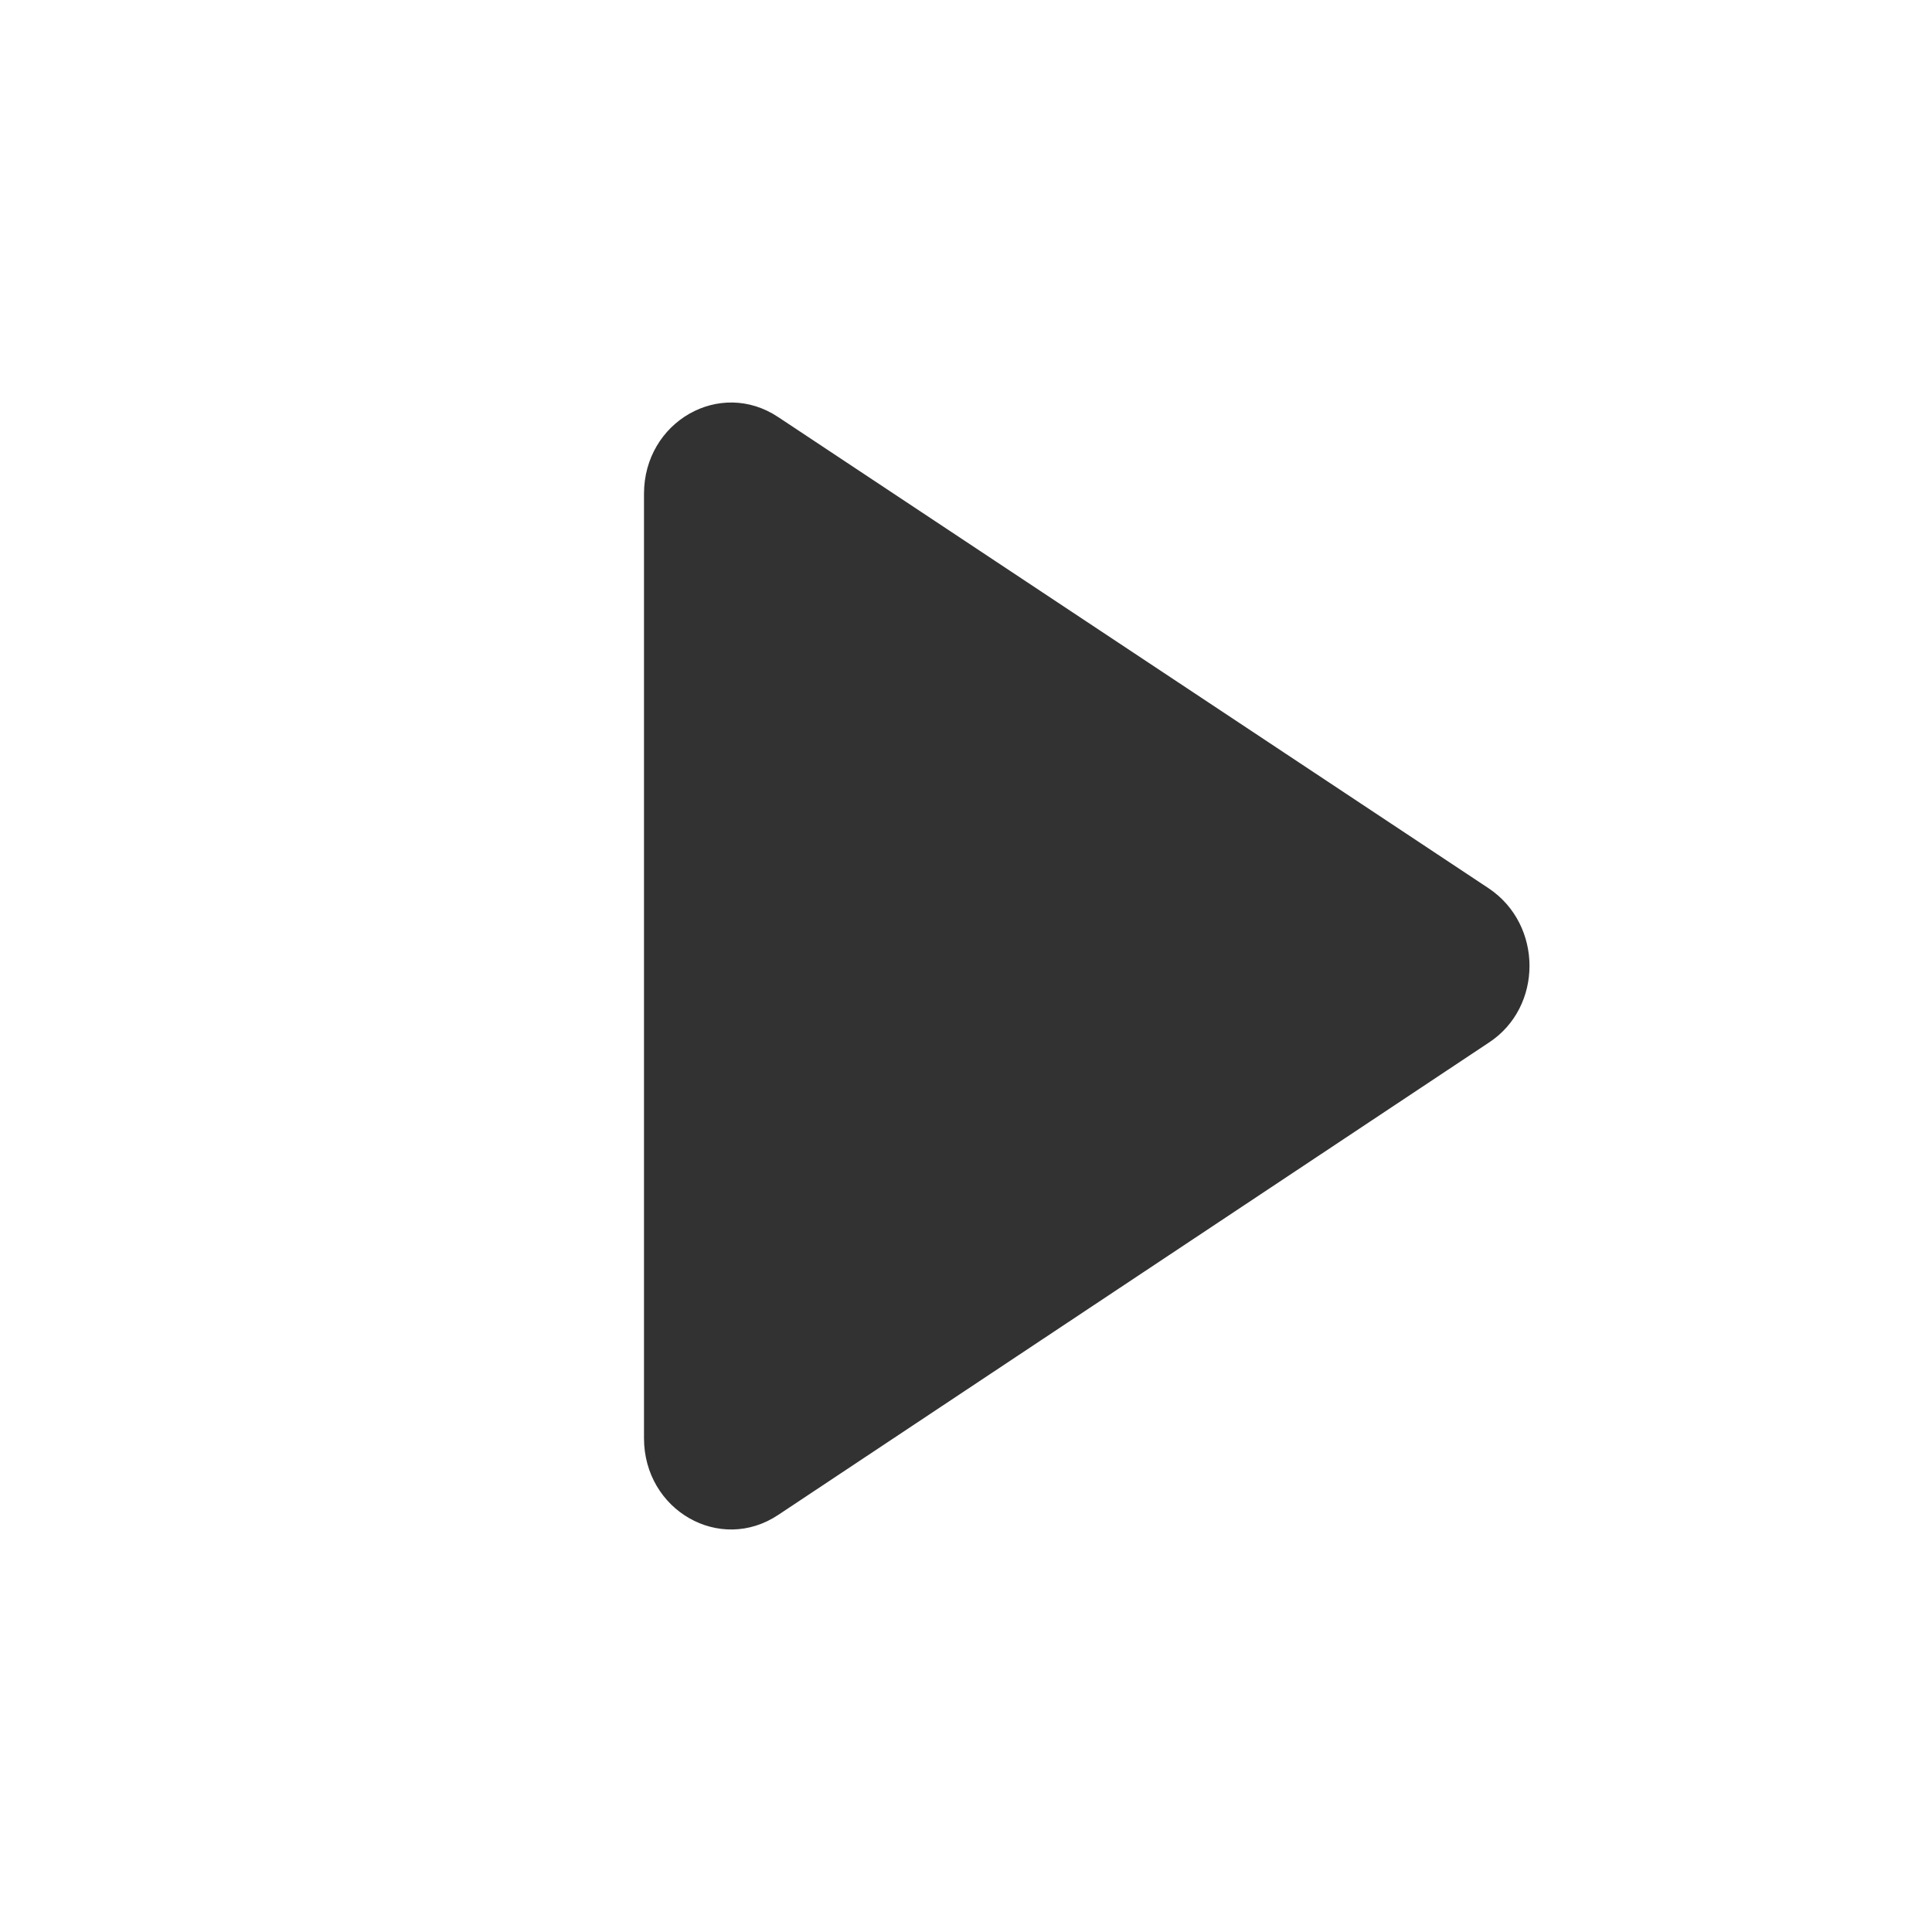 <svg width="24" height="24" viewBox="0 0 24 24" fill="none" xmlns="http://www.w3.org/2000/svg">
<path fill-rule="evenodd" clip-rule="evenodd" d="M8 6.134V17.866C8 18.761 8.943 19.304 9.67 18.817L18.496 12.951C19.168 12.51 19.168 11.49 18.496 11.037L9.67 5.183C8.943 4.696 8 5.239 8 6.134Z" fill="#323232"/>
</svg>
